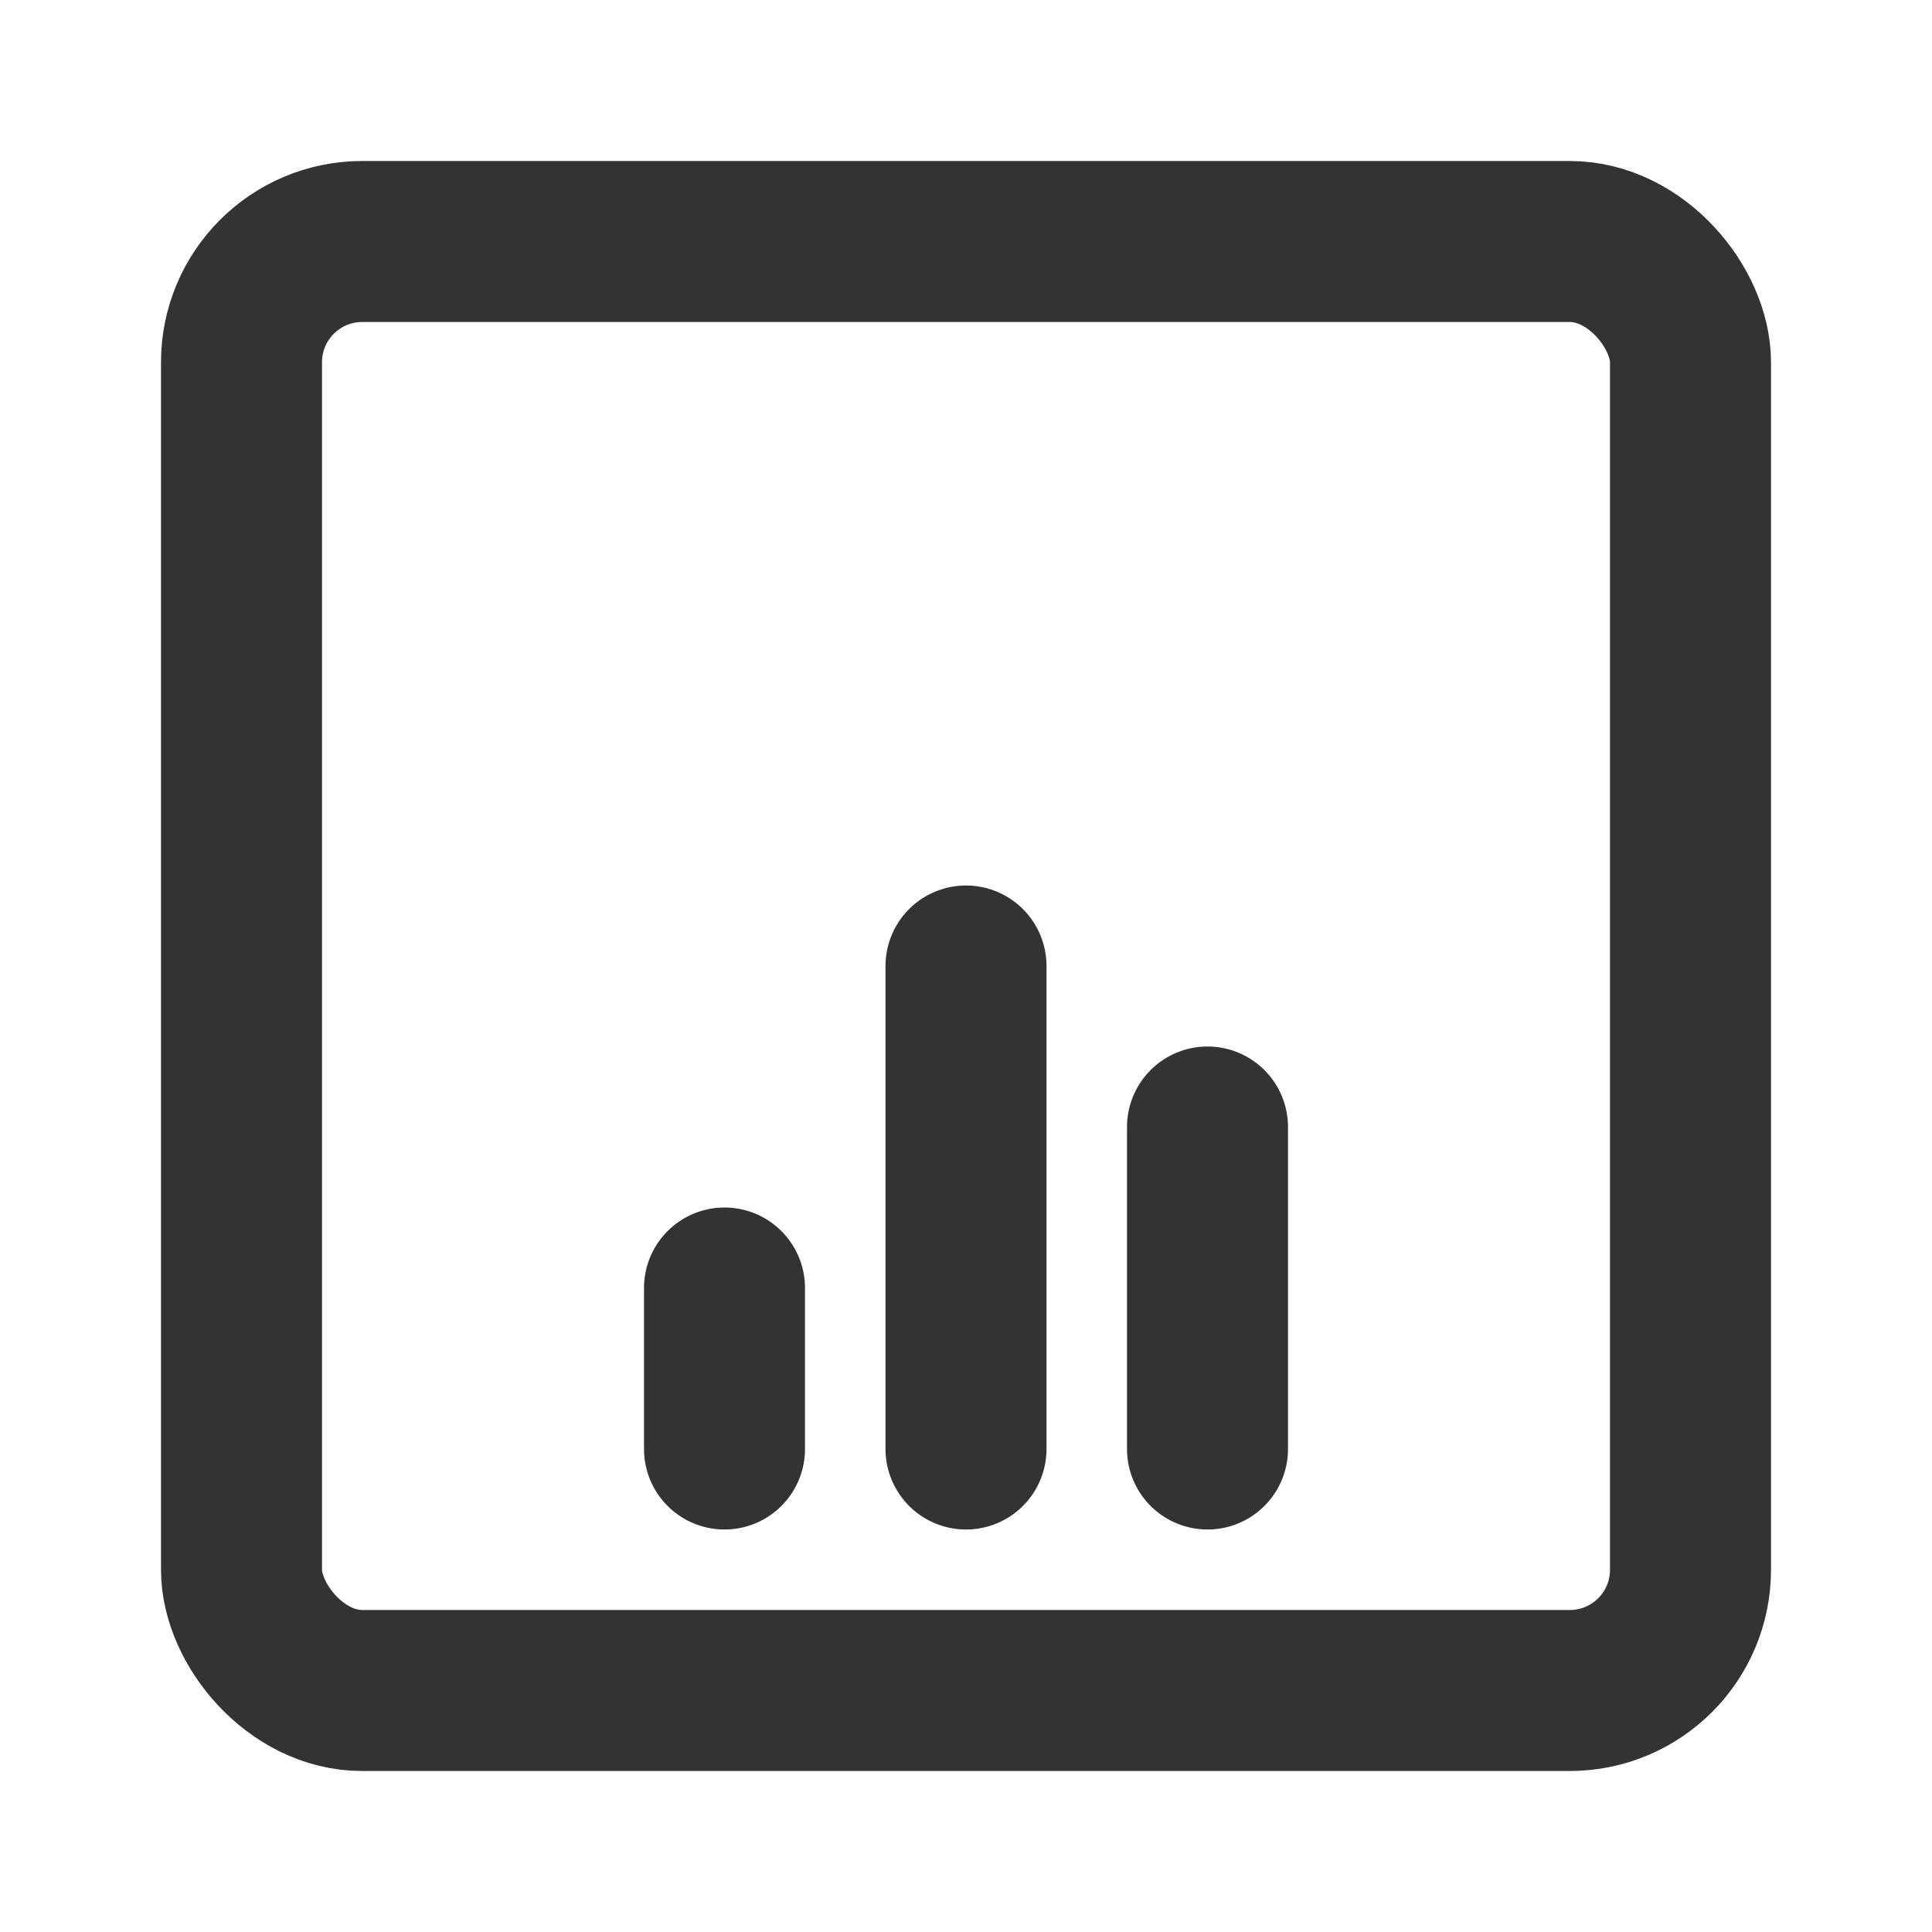 <?xml version="1.0" encoding="UTF-8"?><svg width="24" height="24" viewBox="0 0 48 48" fill="none" xmlns="http://www.w3.org/2000/svg"><rect x="6" y="6" width="36" height="36" rx="3" fill="none" stroke="#333" stroke-width="4" stroke-linecap="round" stroke-linejoin="round"/><path d="M18 32V36" stroke="#333" stroke-width="4" stroke-linecap="round"/><path d="M24 24V36" stroke="#333" stroke-width="4" stroke-linecap="round"/><path d="M30 28V36" stroke="#333" stroke-width="4" stroke-linecap="round"/></svg>
